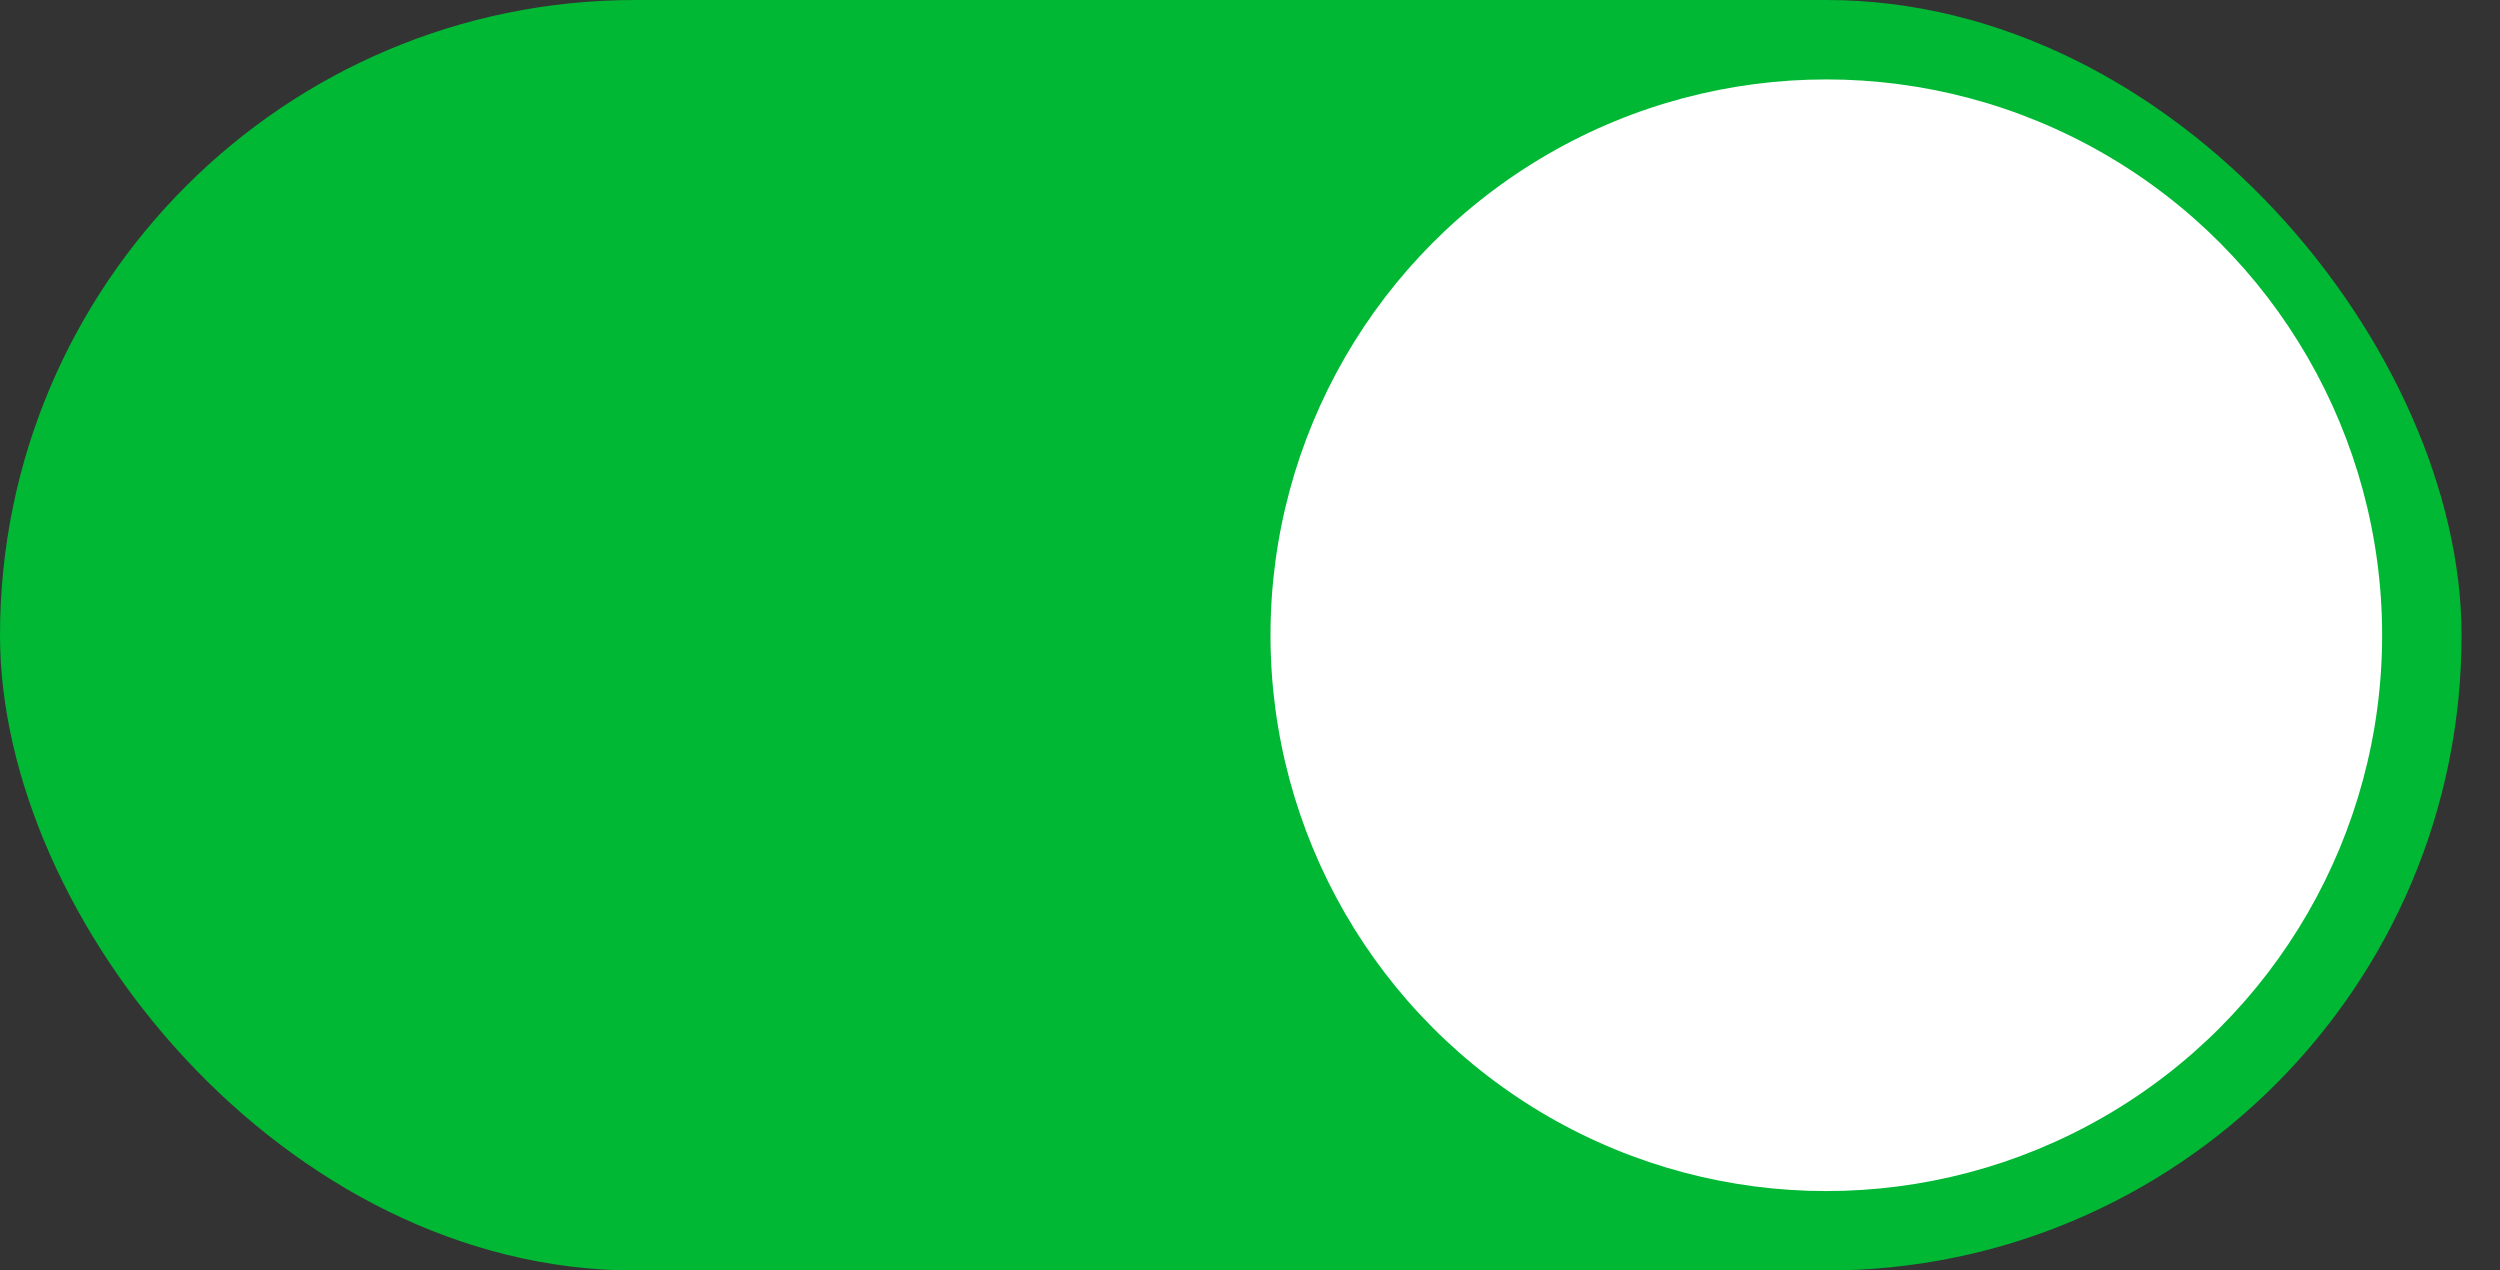 <svg width="61" height="31" viewBox="0 0 61 31" fill="none" xmlns="http://www.w3.org/2000/svg">
<rect x="0" y="0" width="61" height="31" fill="#333333" stroke="none"/>
<rect width="60.062" height="31" rx="15.5" fill="#00B833"/>
<circle cx="44.562" cy="15.5" r="13.562" fill="white"/>
</svg>
